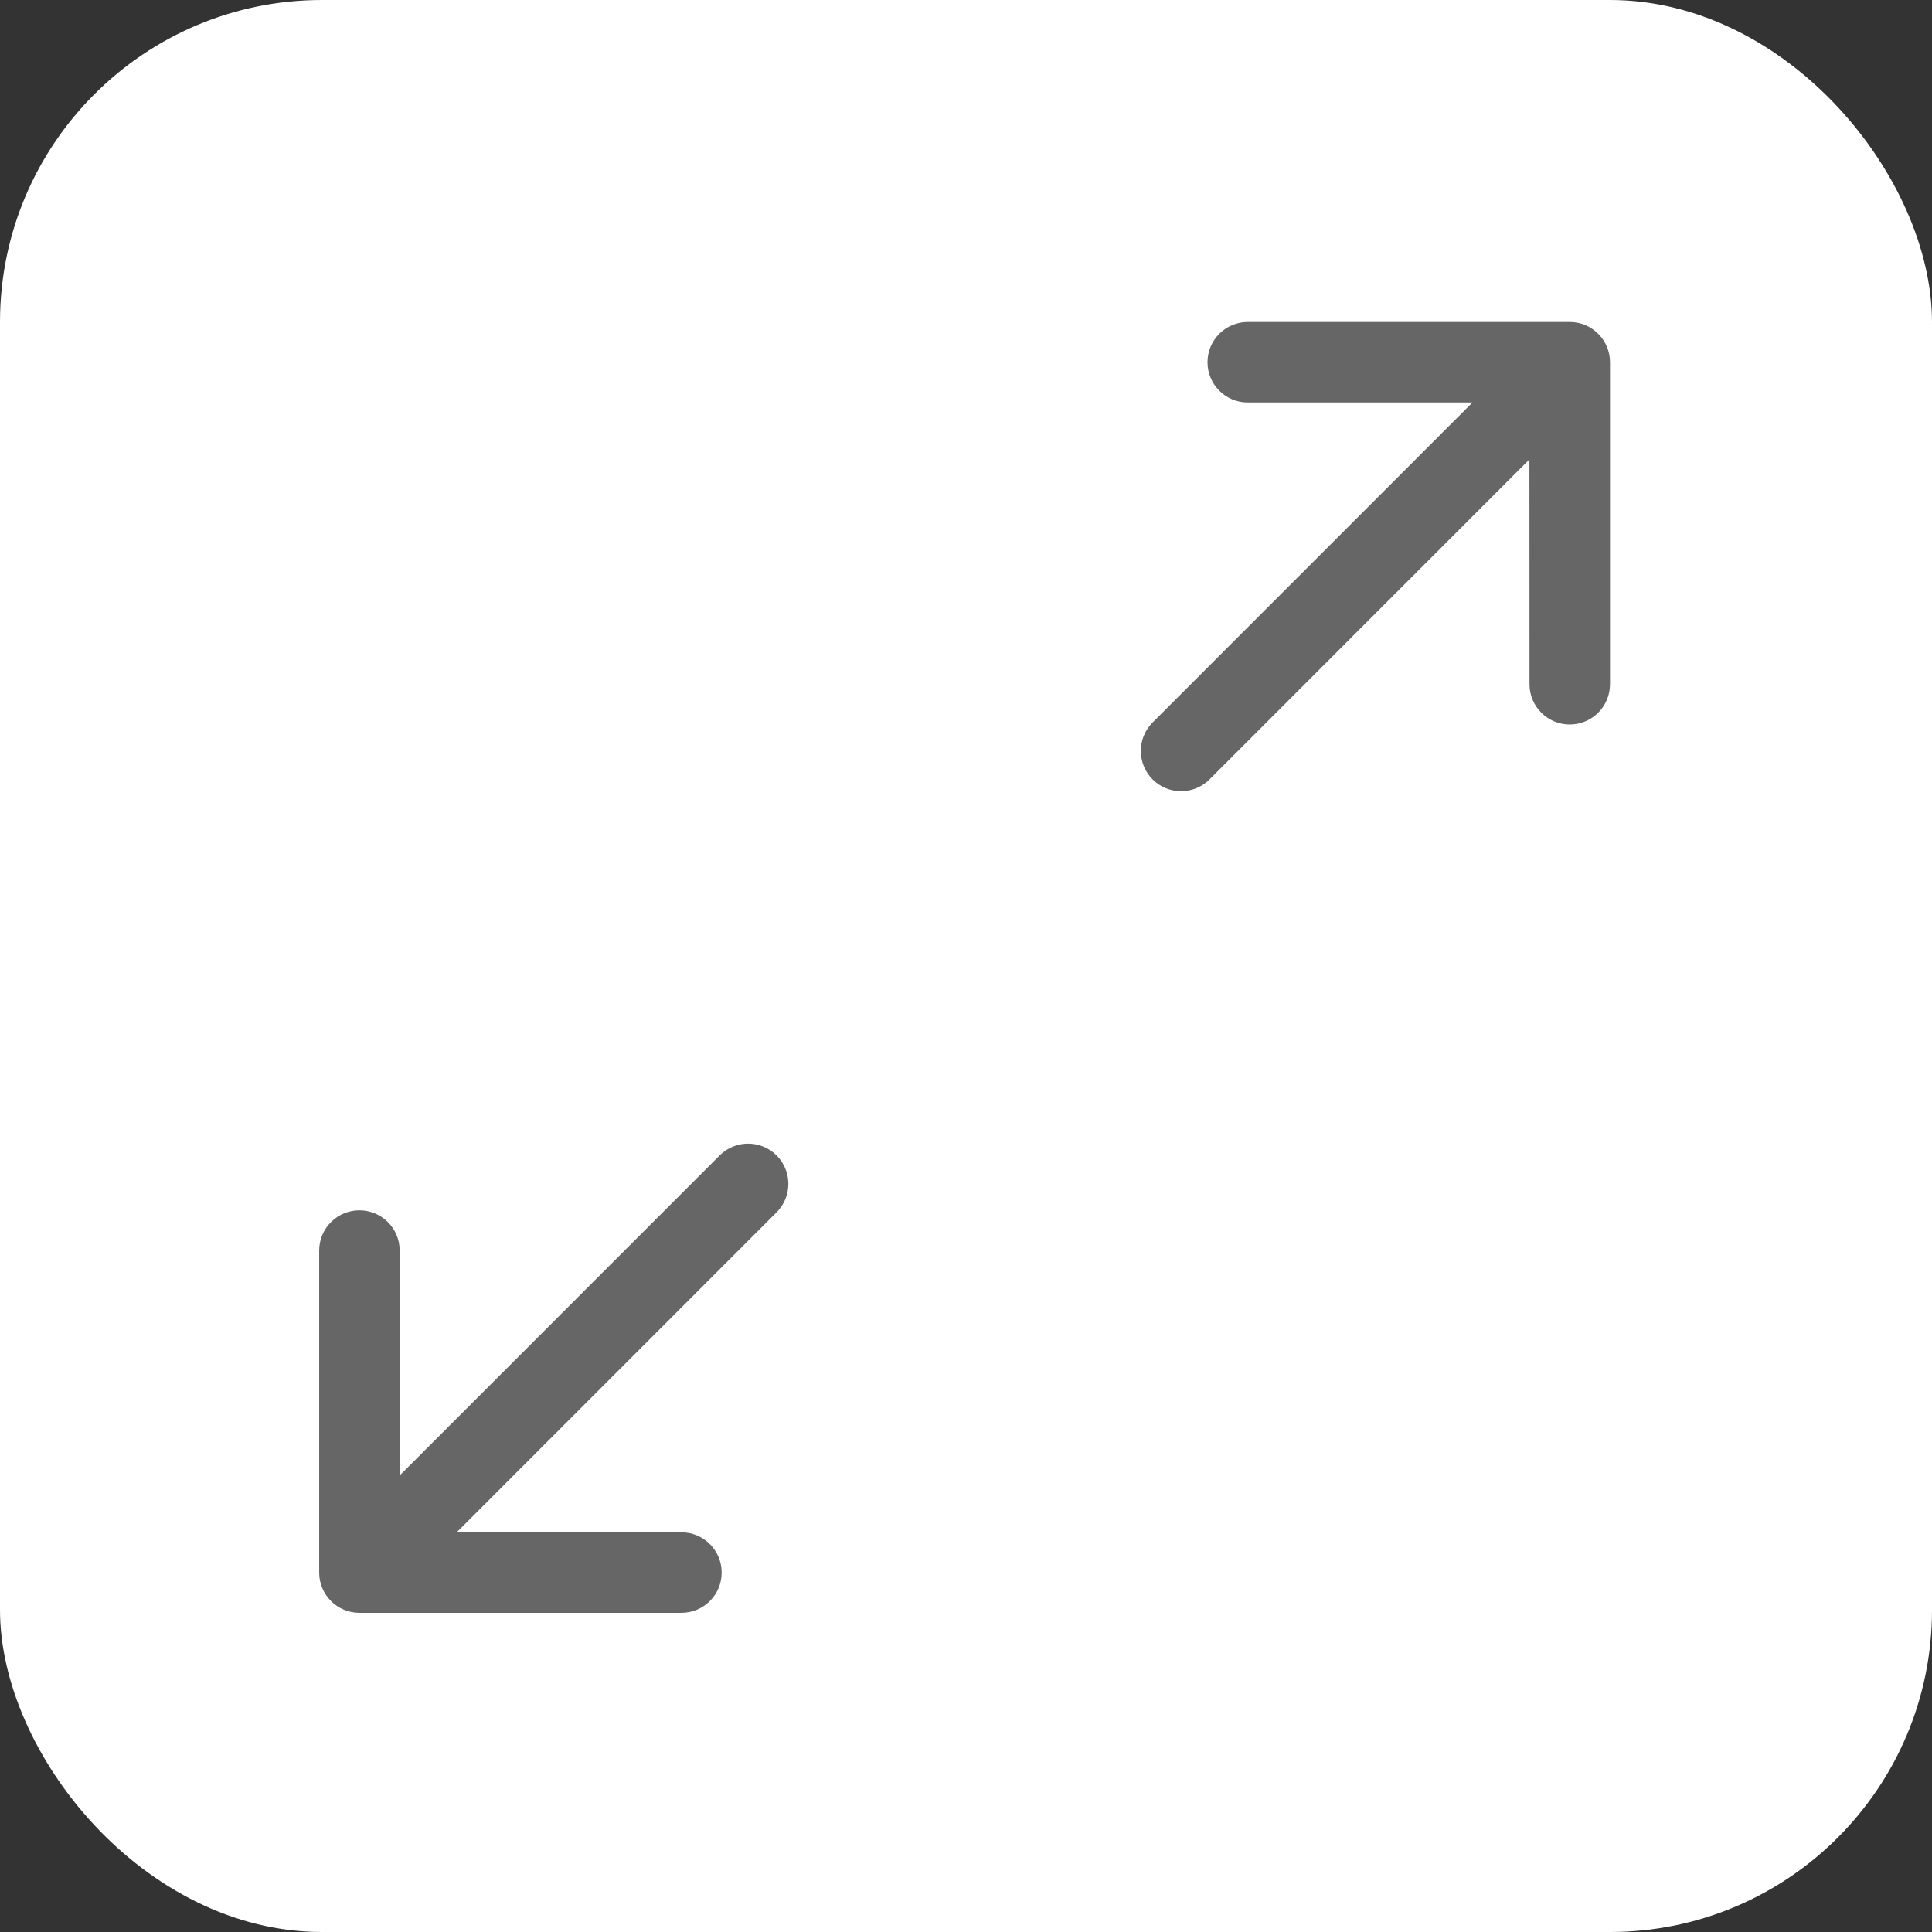 <?xml version="1.0" encoding="UTF-8"?>
<svg width="24px" height="24px" viewBox="0 0 24 24" version="1.1" xmlns="http://www.w3.org/2000/svg" xmlns:xlink="http://www.w3.org/1999/xlink">
    <rect x="0" y="0" width="24" height="24" fill="#333333" stroke="none"/>
    <title>hover备份 4</title>
    <g id="页面-1" stroke="none" stroke-width="1" fill="none" fill-rule="evenodd">
        <g id="教师-课程内容" transform="translate(-1302, -285)">
            <g id="编组-16" transform="translate(1016, 285)">
                <g id="hover备份-4" transform="translate(286, 0)">
                    <rect id="矩形" fill="#FFFFFF" x="0" y="0" width="24" height="24" rx="4"></rect>
                    <path d="M19.5,4 C19.776,4 20,4.224 20,4.5 L20,8.5 C20,8.776 19.776,9 19.5,9 C19.224,9 19,8.776 19,8.5 L18.999,5.707 L15.025,9.682 C14.83,9.877 14.513,9.877 14.318,9.682 C14.123,9.487 14.123,9.17 14.318,8.975 L18.292,5 L15.5,5 C15.224,5 15,4.776 15,4.5 C15,4.224 15.224,4 15.5,4 L19.5,4 Z" id="形状结合备份-4" fill="#666666" fill-rule="nonzero"></path>
                    <path d="M9.293,14.207 C9.569,14.207 9.793,14.431 9.793,14.707 L9.793,18.707 C9.793,18.983 9.569,19.207 9.293,19.207 C9.017,19.207 8.793,18.983 8.793,18.707 L8.792,15.914 L4.818,19.889 C4.623,20.084 4.306,20.084 4.111,19.889 C3.916,19.694 3.916,19.377 4.111,19.182 L8.085,15.207 L5.293,15.207 C5.017,15.207 4.793,14.983 4.793,14.707 C4.793,14.431 5.017,14.207 5.293,14.207 L9.293,14.207 Z" id="形状结合备份" fill="#666666" fill-rule="nonzero" transform="translate(6.879, 17.121) scale(-1, -1) translate(-6.879, -17.121) "></path>
                </g>
            </g>
        </g>
    </g>
</svg>
